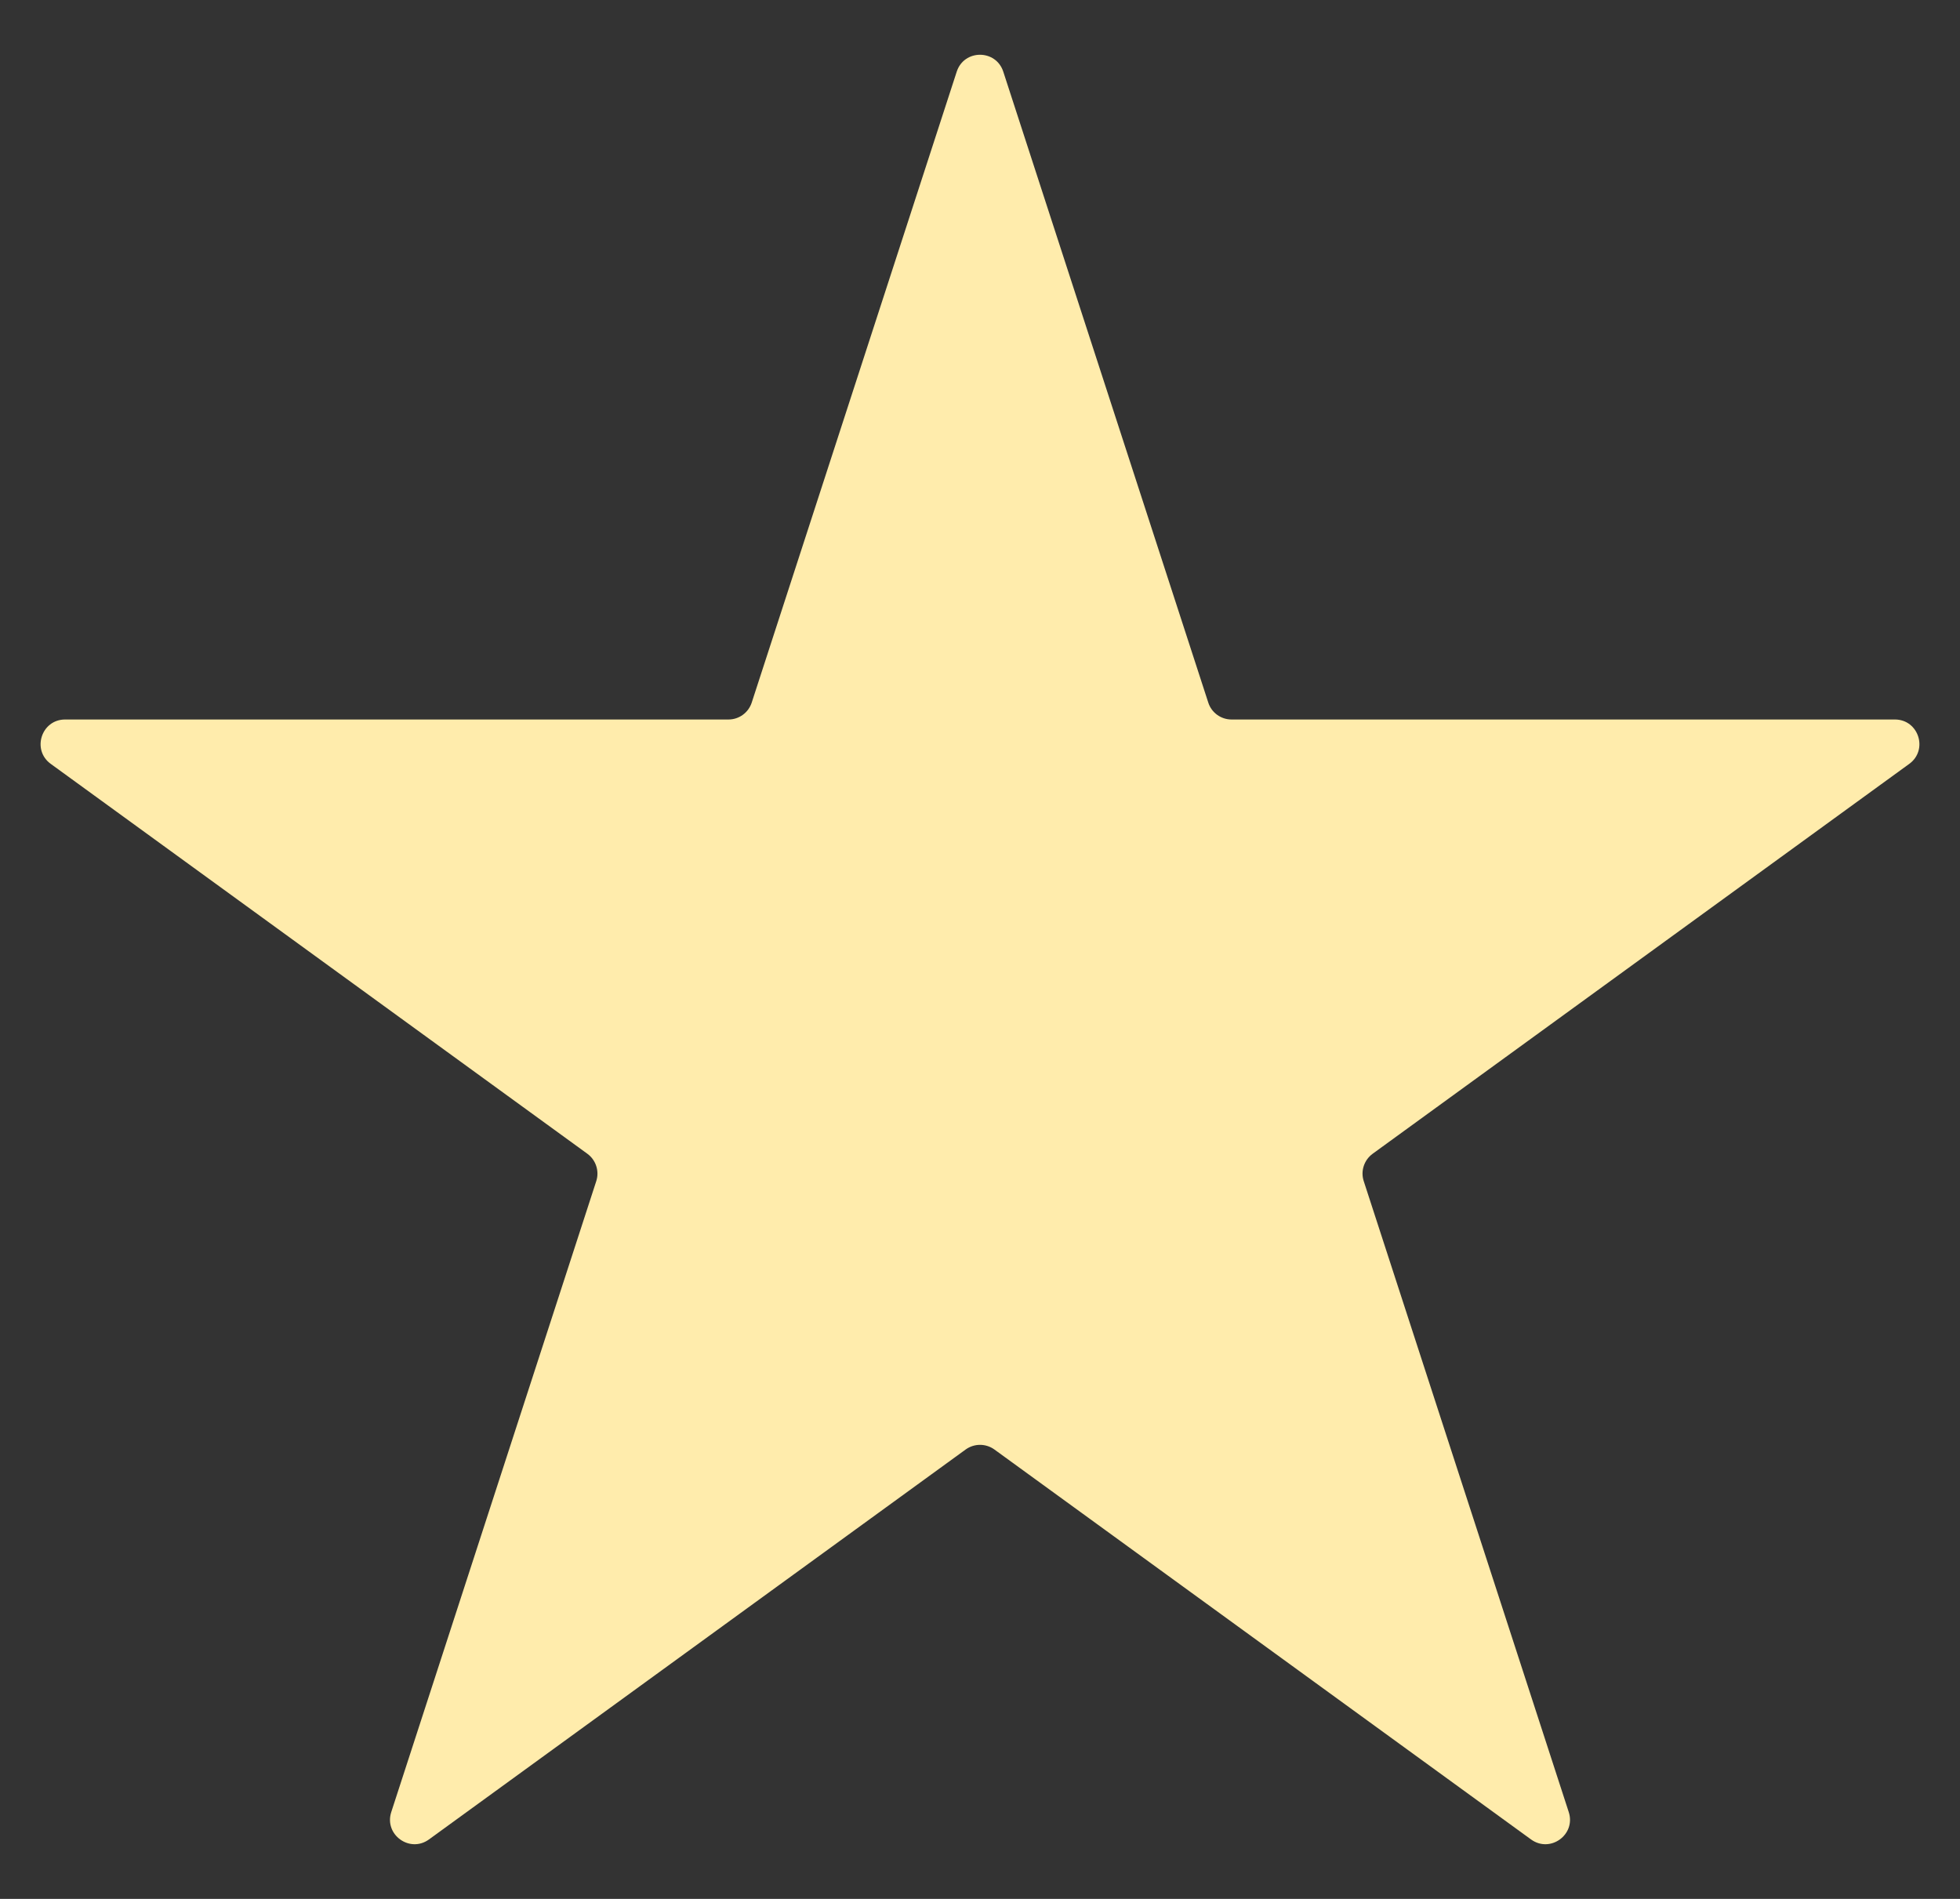 <svg xmlns="http://www.w3.org/2000/svg" width="32" height="31" fill="none" viewBox="0 0 32 31">
    <rect x="0" y="0" width="32" height="31" fill="#333333" stroke="none"/>
    <path fill="#FFECAC" d="M15.62 1.17c.12-.368.64-.368.76 0l3.347 10.3c.053.165.207.276.38.276h10.83c.387 0 .548.496.235.724l-8.761 6.365c-.14.102-.2.283-.146.447l3.347 10.3c.12.369-.302.675-.616.447l-8.76-6.365c-.141-.102-.33-.102-.471 0l-8.761 6.365c-.314.228-.736-.078-.616-.447l3.347-10.3c.053-.164-.006-.345-.146-.447L.828 12.47c-.313-.228-.152-.724.235-.724h10.83c.173 0 .326-.111.38-.276l3.347-10.3z"/>
</svg>
